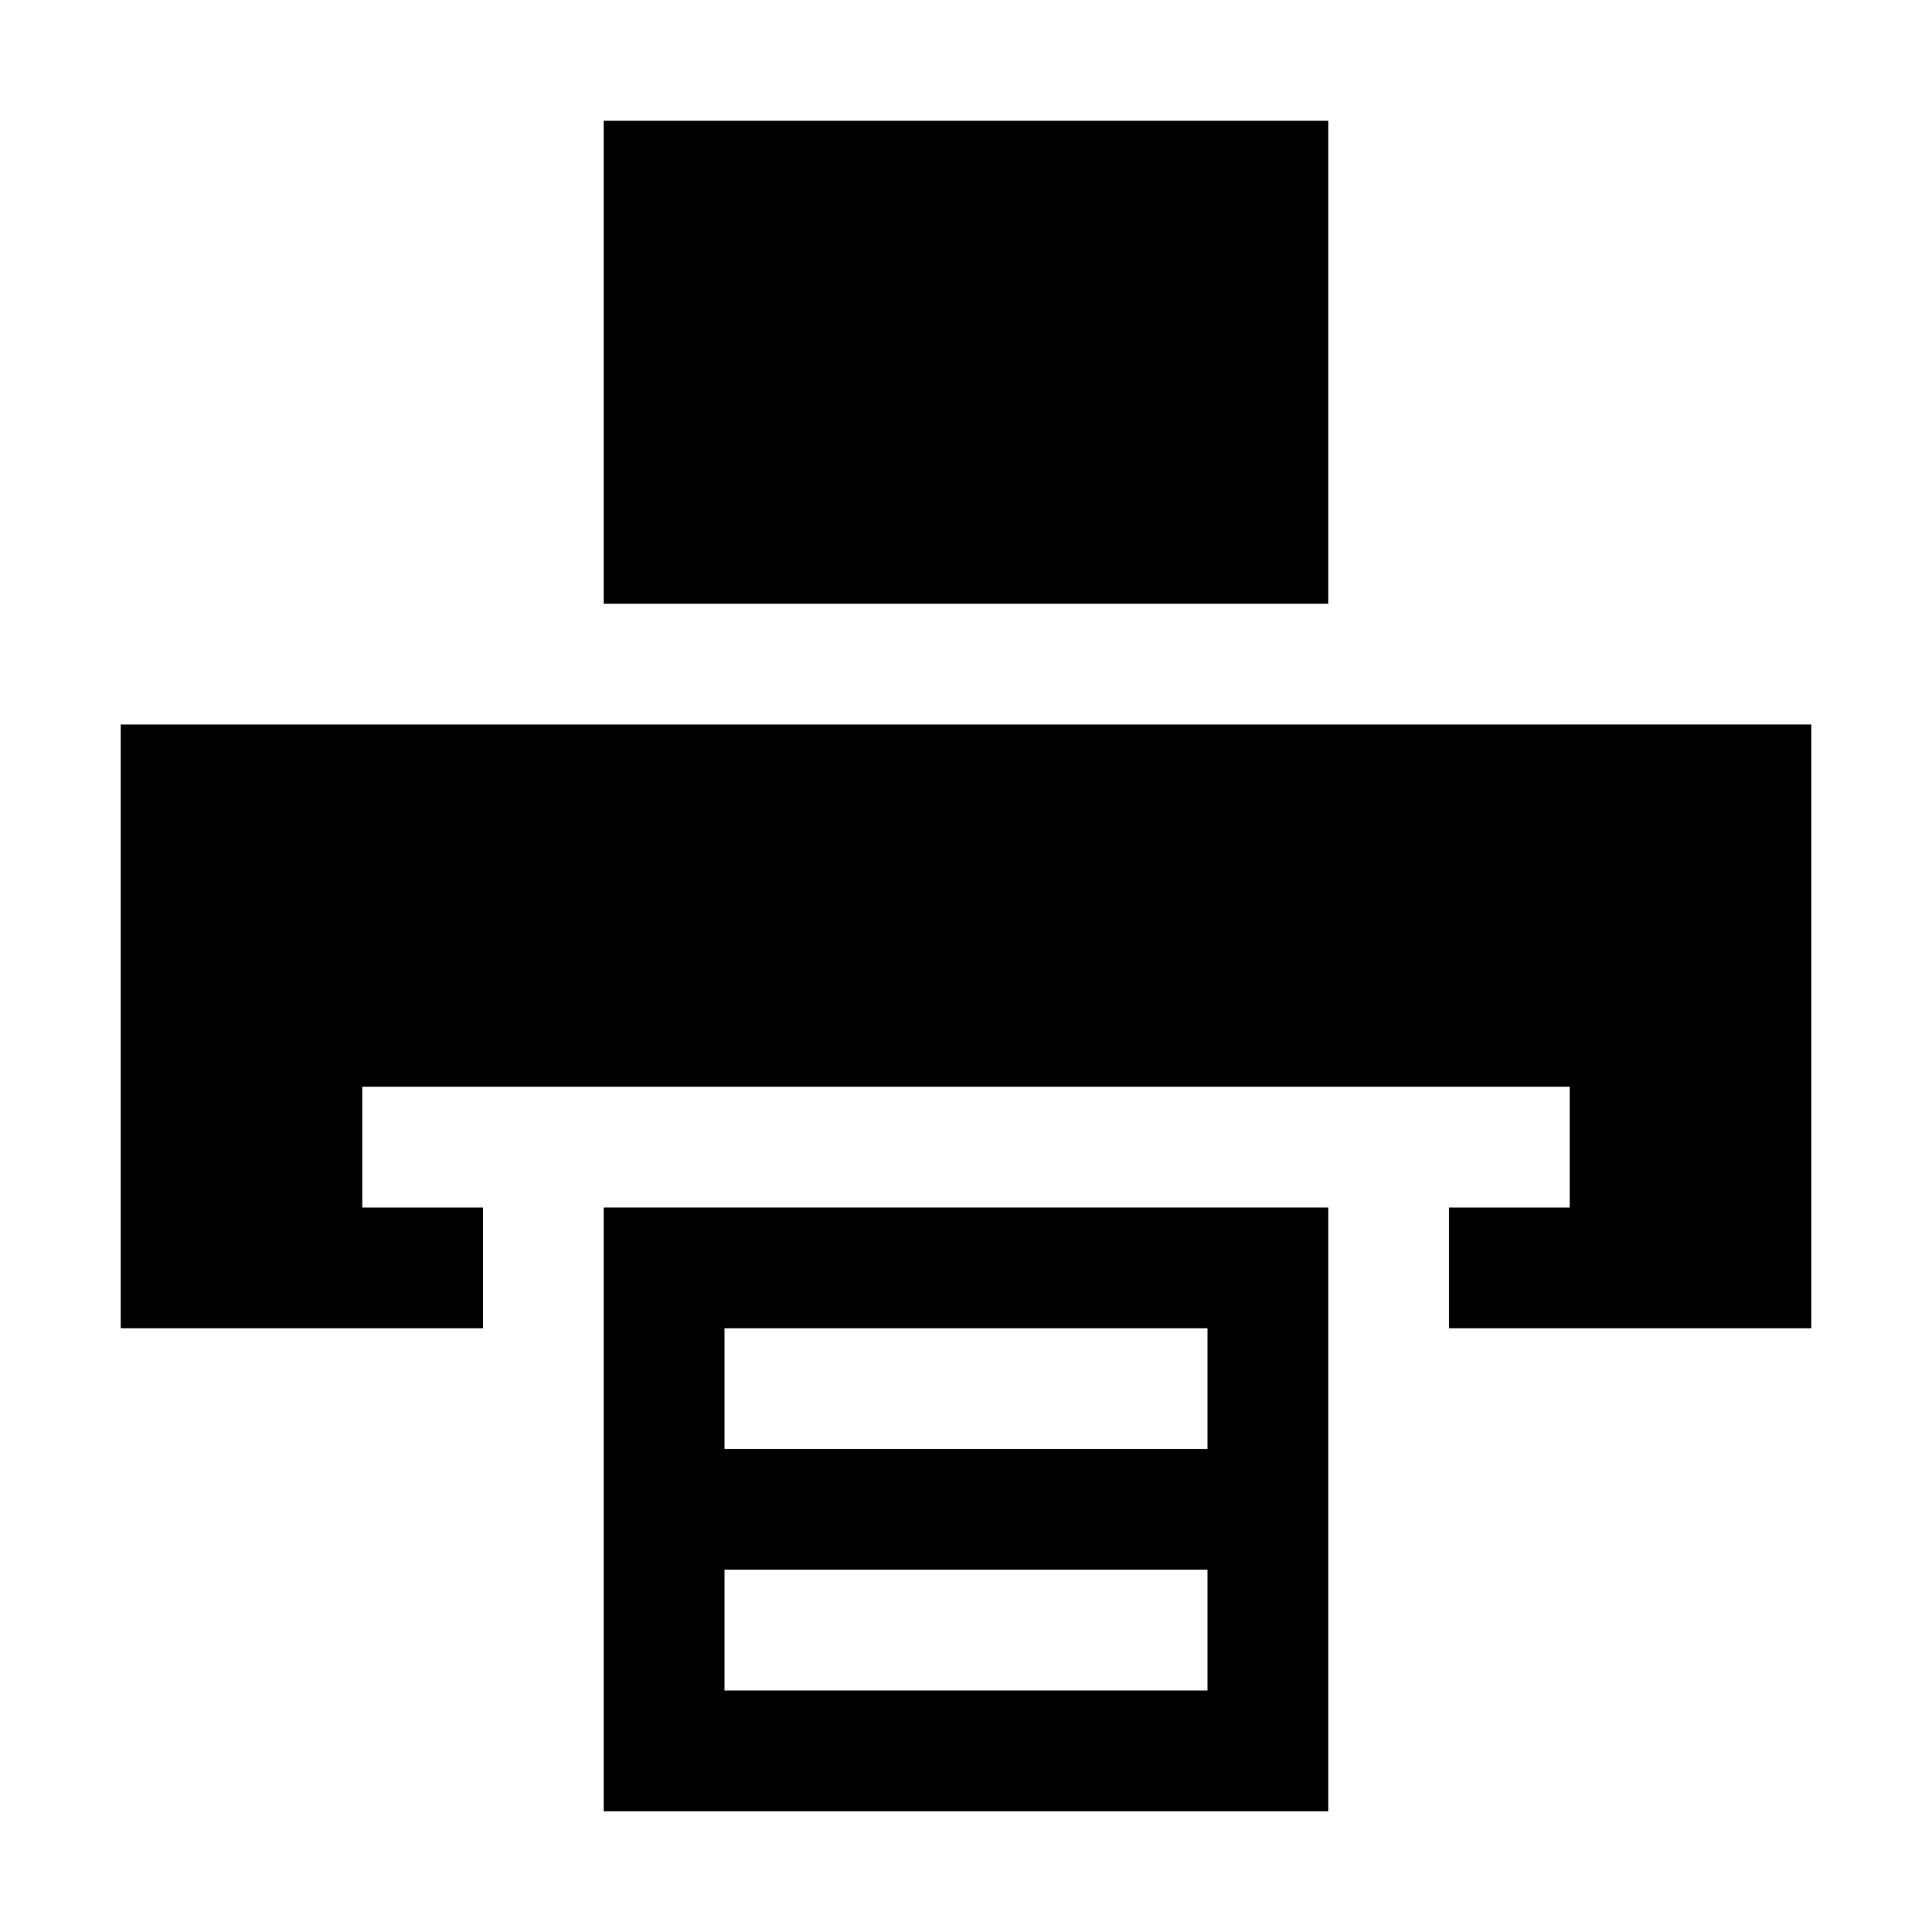 <svg xmlns="http://www.w3.org/2000/svg" viewBox="0 0 32 32" x="0px" y="0px"><g><polygon points="24 20 24 22 30 22 30 11.999 2 12 2 22 8 22 8 20 6 20 6 18 26 18 26 20 24 20"></polygon><rect x="10" y="2" width="12" height="8"></rect><path d="M10,30H22V20H10Zm2-8h8v2H12Zm0,4h8v2H12Z"></path></g></svg>